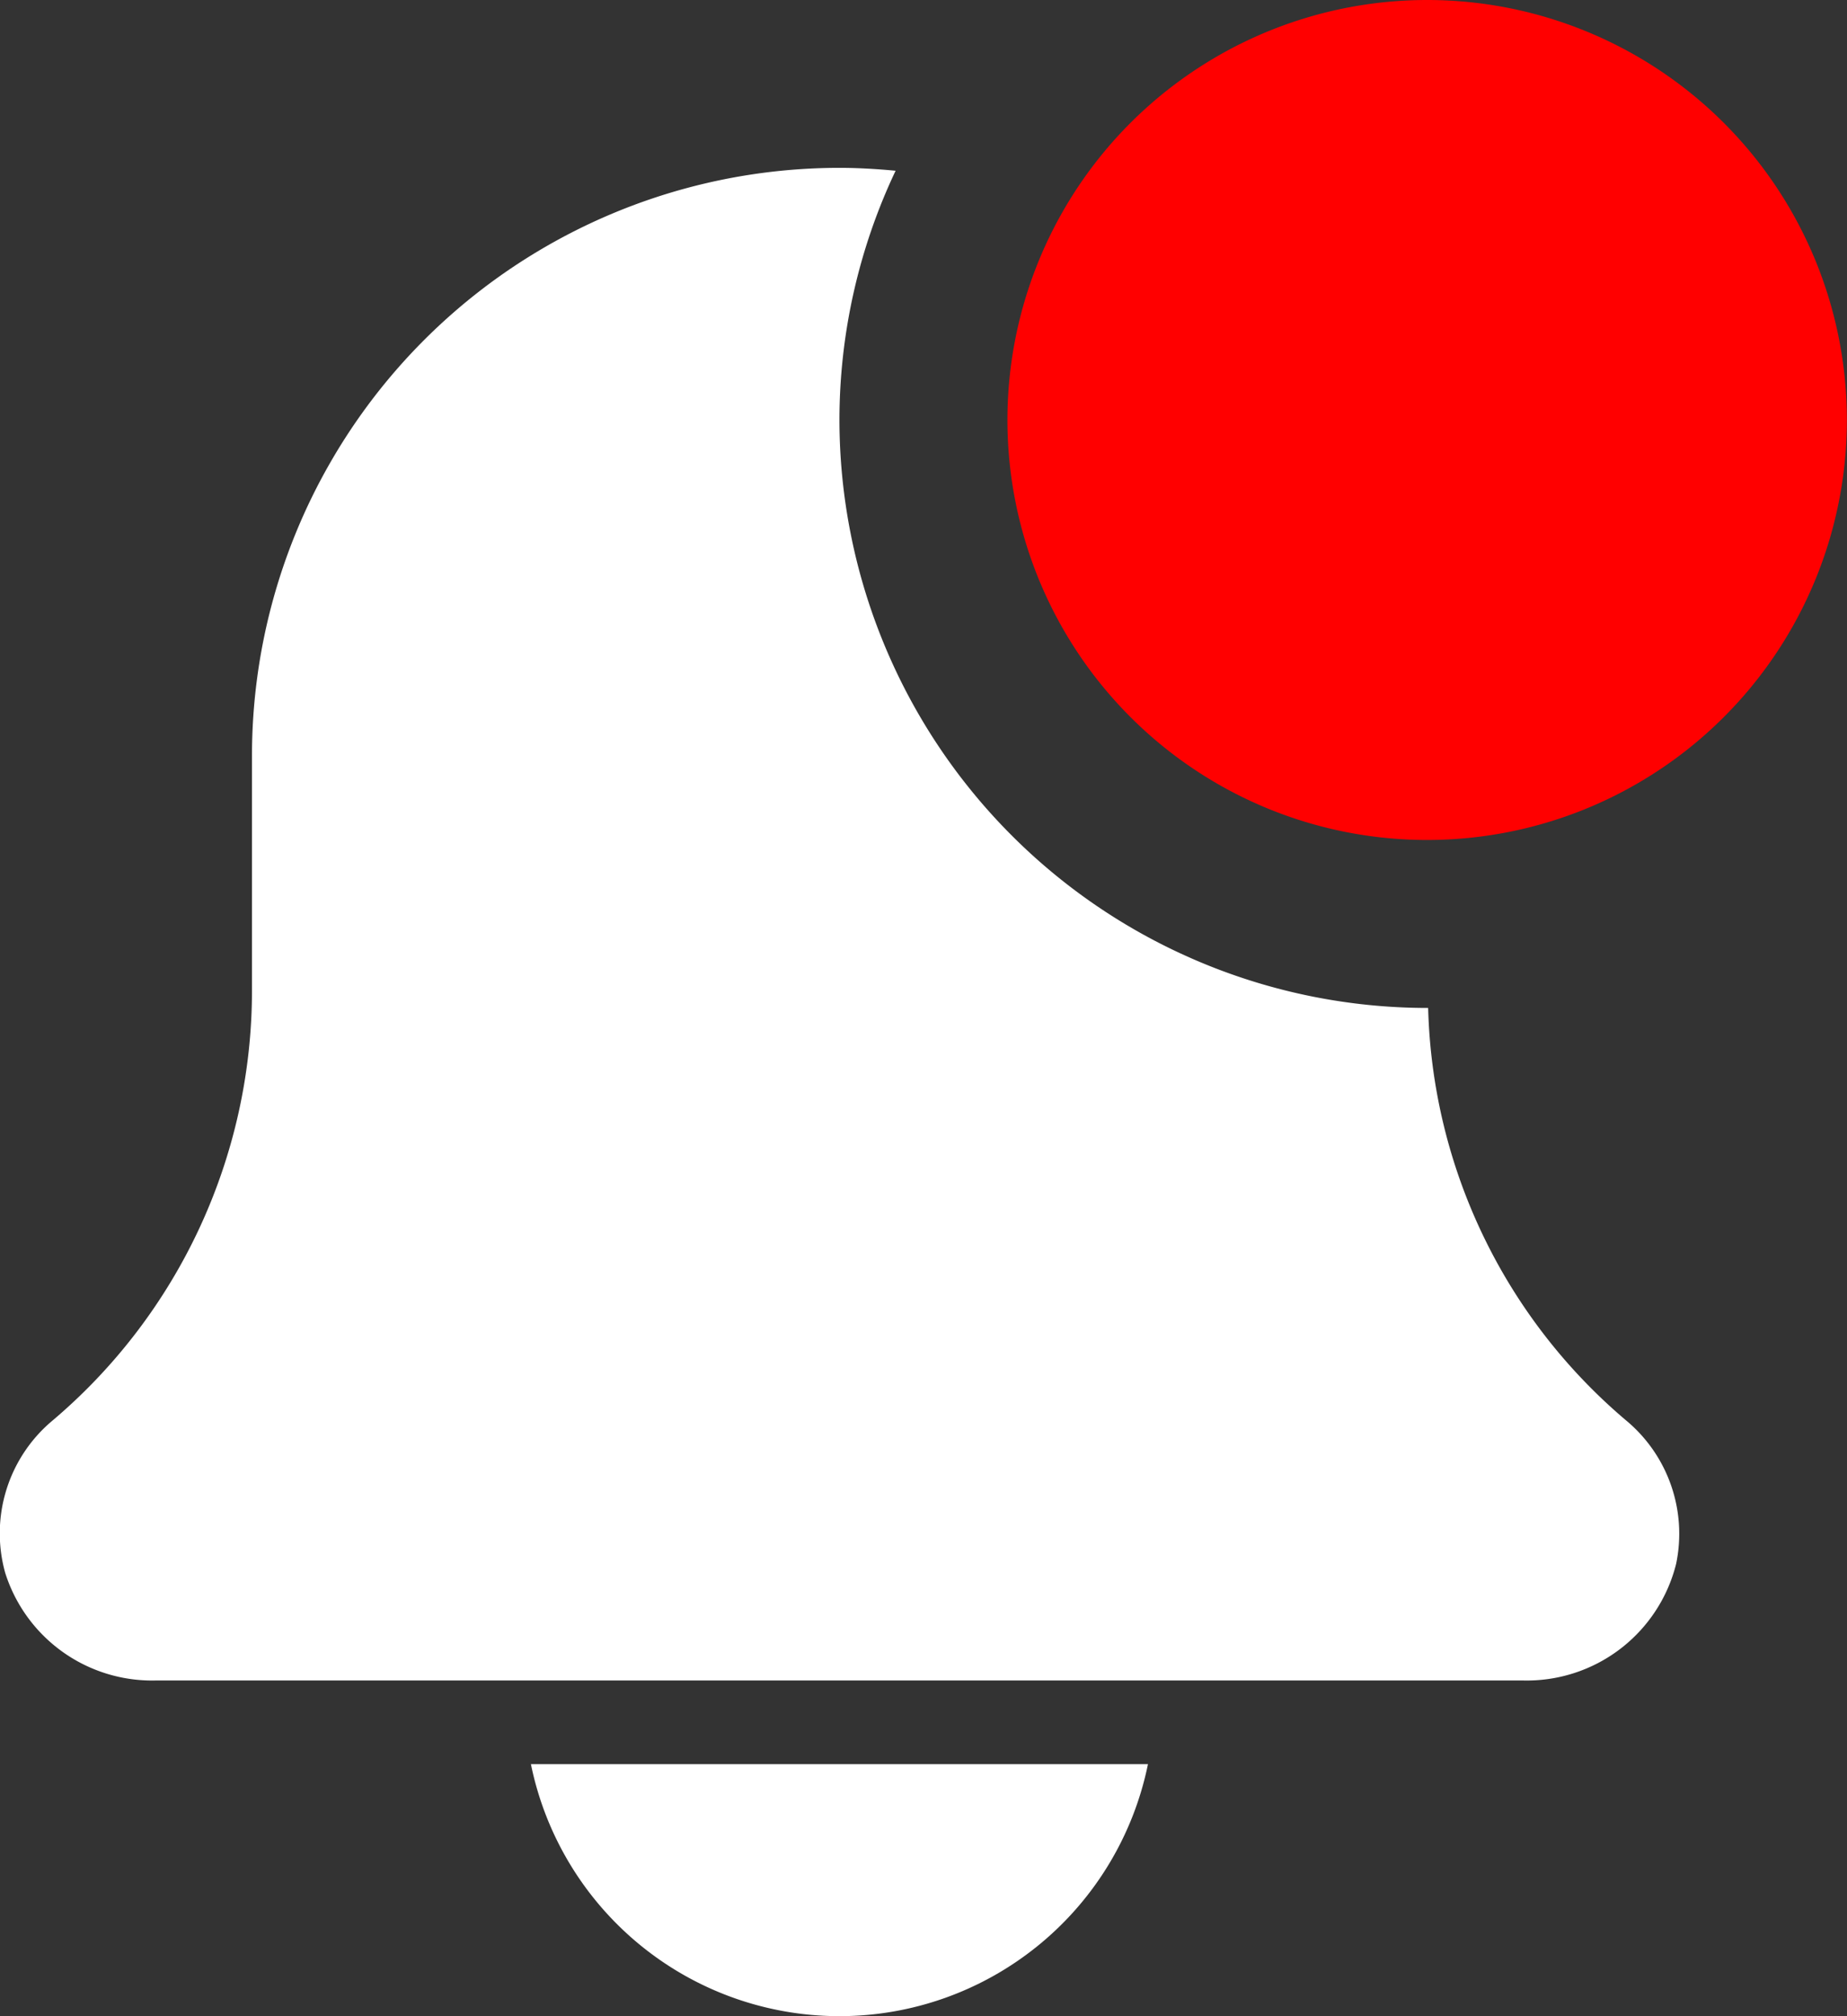 <svg xmlns="http://www.w3.org/2000/svg" width="14.667" height="16" viewBox="0 0 14.667 16"><rect x="0" y="0" width="14.667" height="16" fill="#333333" stroke="none"/><g transform="translate(-317.957 -34.724)"><path d="M137.414,450a2.5,2.5,0,0,0,2.449-2h-4.9a2.5,2.5,0,0,0,2.449,2Zm0,0" transform="translate(187.21 -399.276)" fill="#fff"/><path d="M11.34,49.333h-.008a4.672,4.672,0,0,1-4.667-4.667,4.625,4.625,0,0,1,.446-1.977c-.147-.014-.3-.023-.446-.023A4.666,4.666,0,0,0,2,47.334v1.859A4.47,4.47,0,0,1,.407,52.615a1.166,1.166,0,0,0-.367,1.2,1.223,1.223,0,0,0,1.2.855h10.85a1.222,1.222,0,0,0,1.219-.925,1.169,1.169,0,0,0-.4-1.141,4.436,4.436,0,0,1-1.569-3.268Zm0,0" transform="translate(317.958 -6.61)" fill="#fff"/><path d="M262.678,3.333A3.333,3.333,0,1,1,259.345,0,3.333,3.333,0,0,1,262.678,3.333Zm0,0" transform="translate(69.945 34.724)" fill="red"/></g></svg>